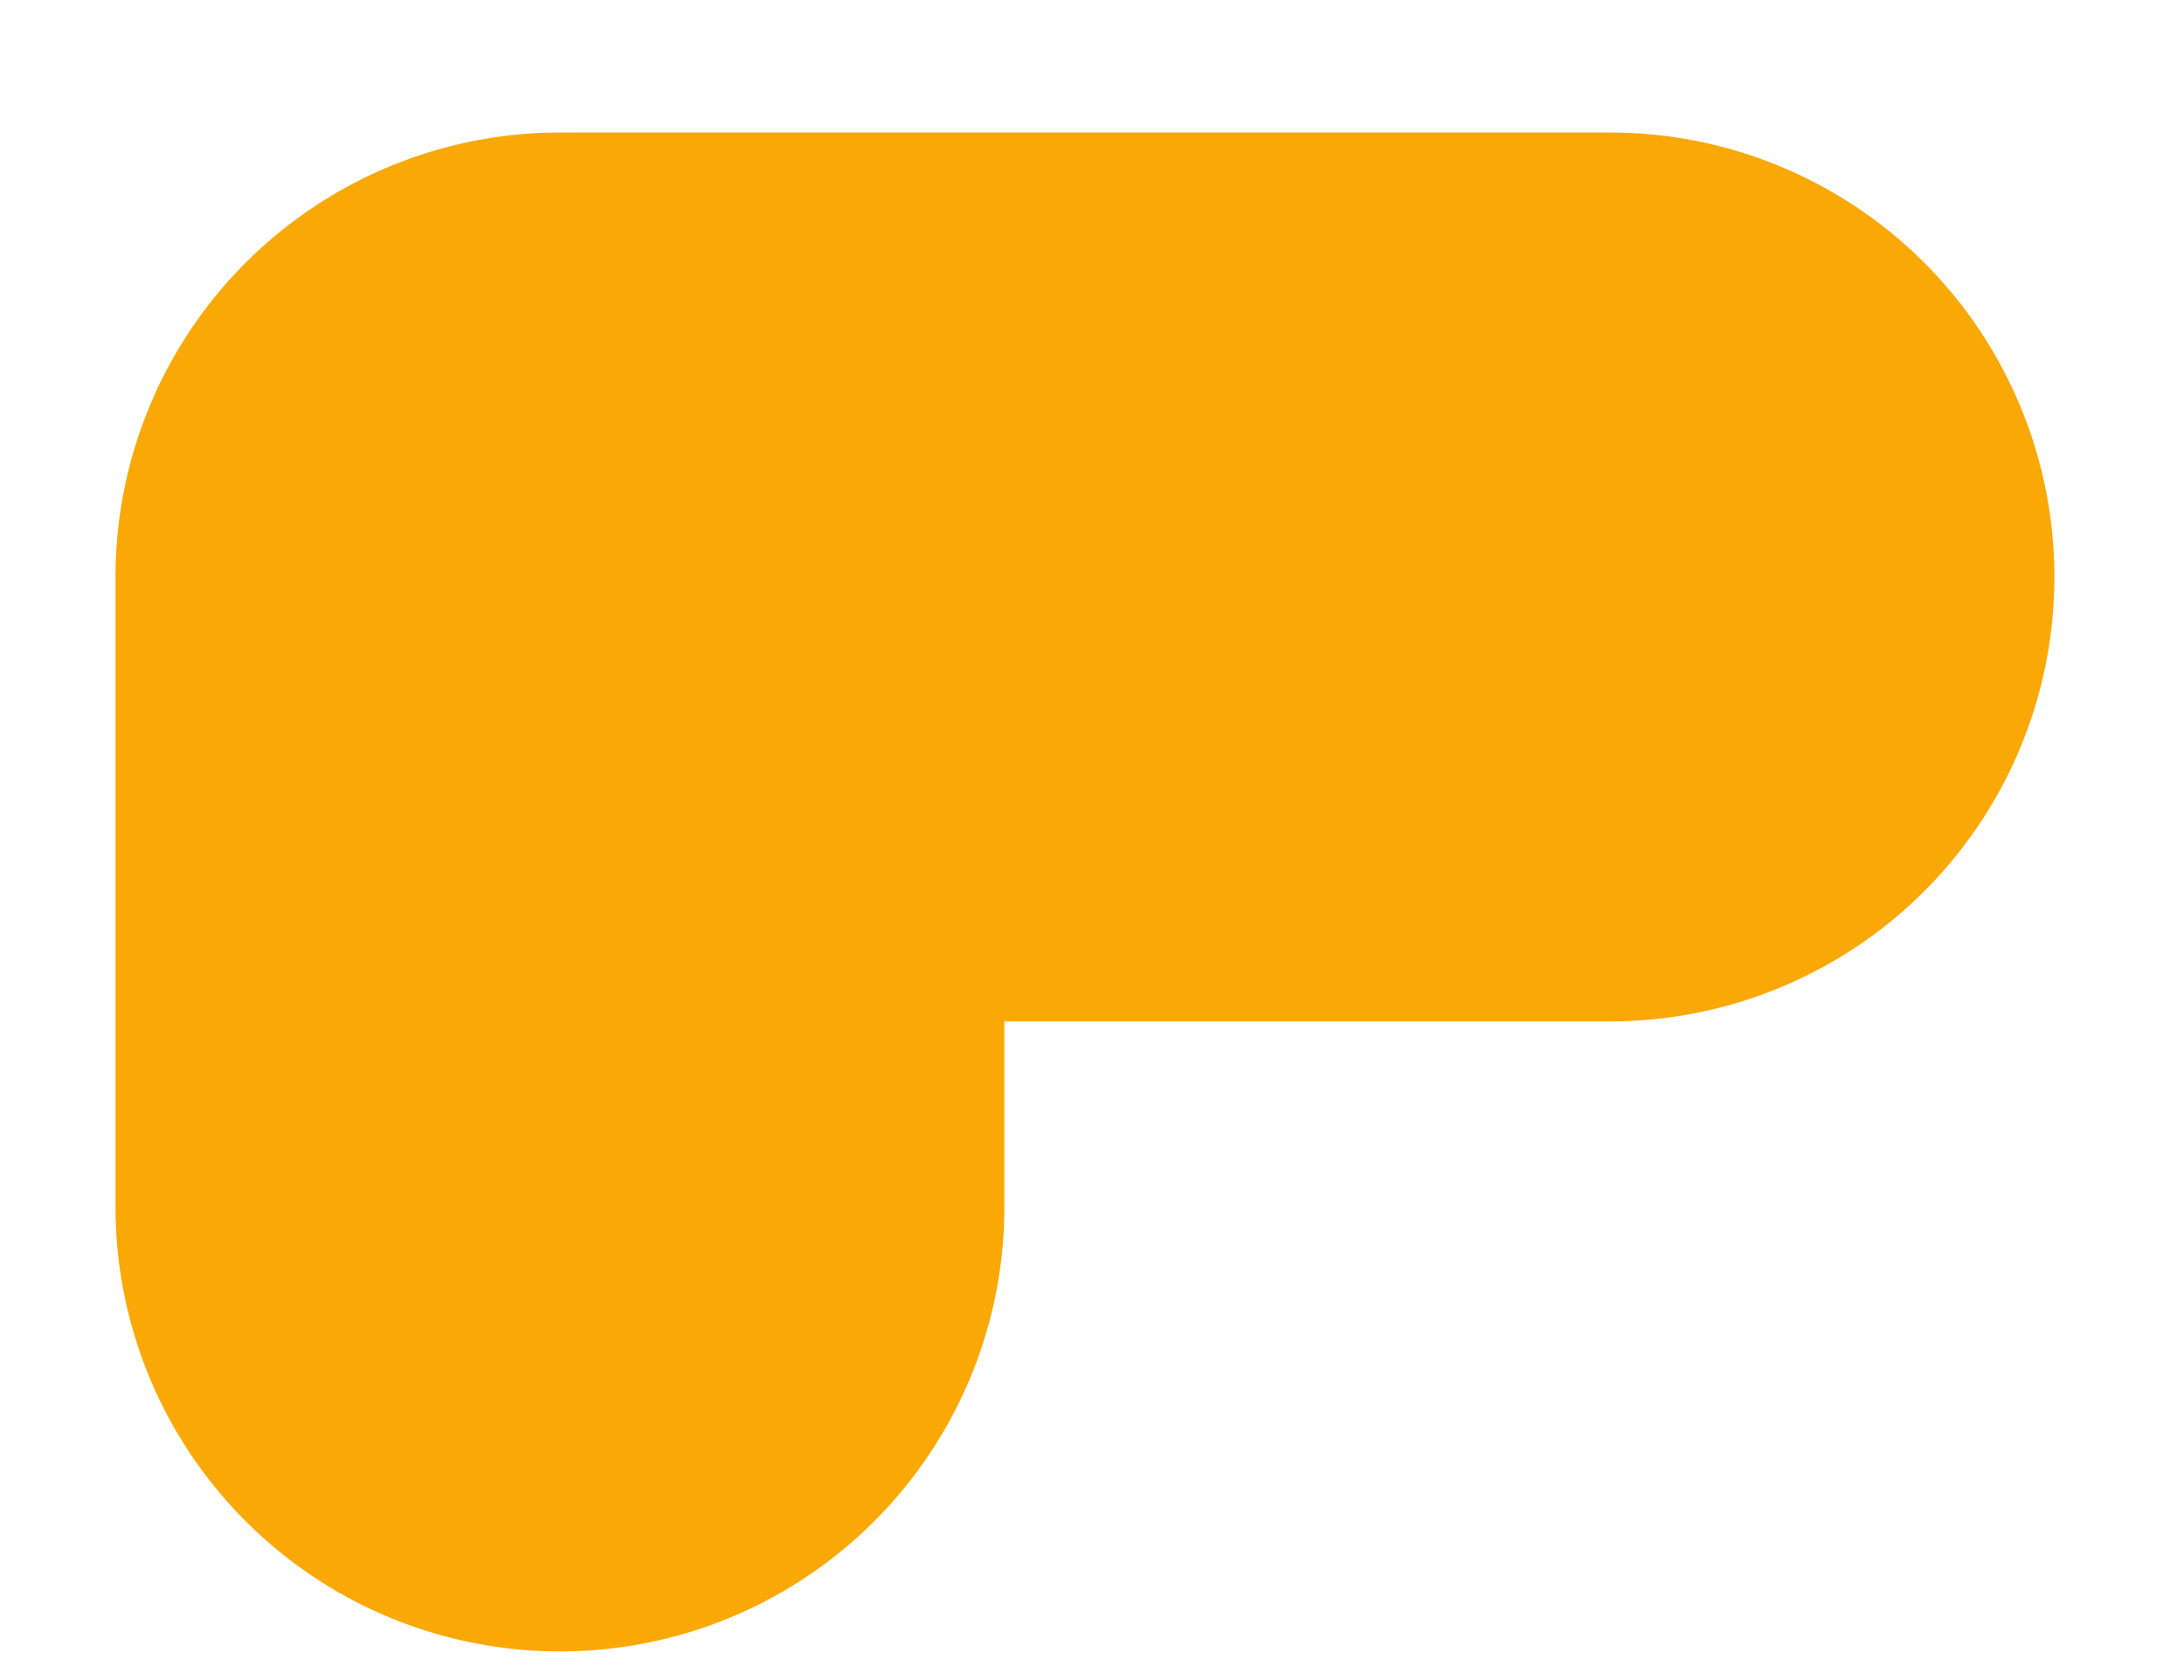 <?xml version="1.0" encoding="UTF-8" standalone="no"?><svg width='13' height='10' viewBox='0 0 13 10' fill='none' xmlns='http://www.w3.org/2000/svg'>
<path d='M9.583 3.434H3.333V7.184' stroke='#FAA805' stroke-width='5.291' stroke-linecap='round' stroke-linejoin='round'/>
</svg>
